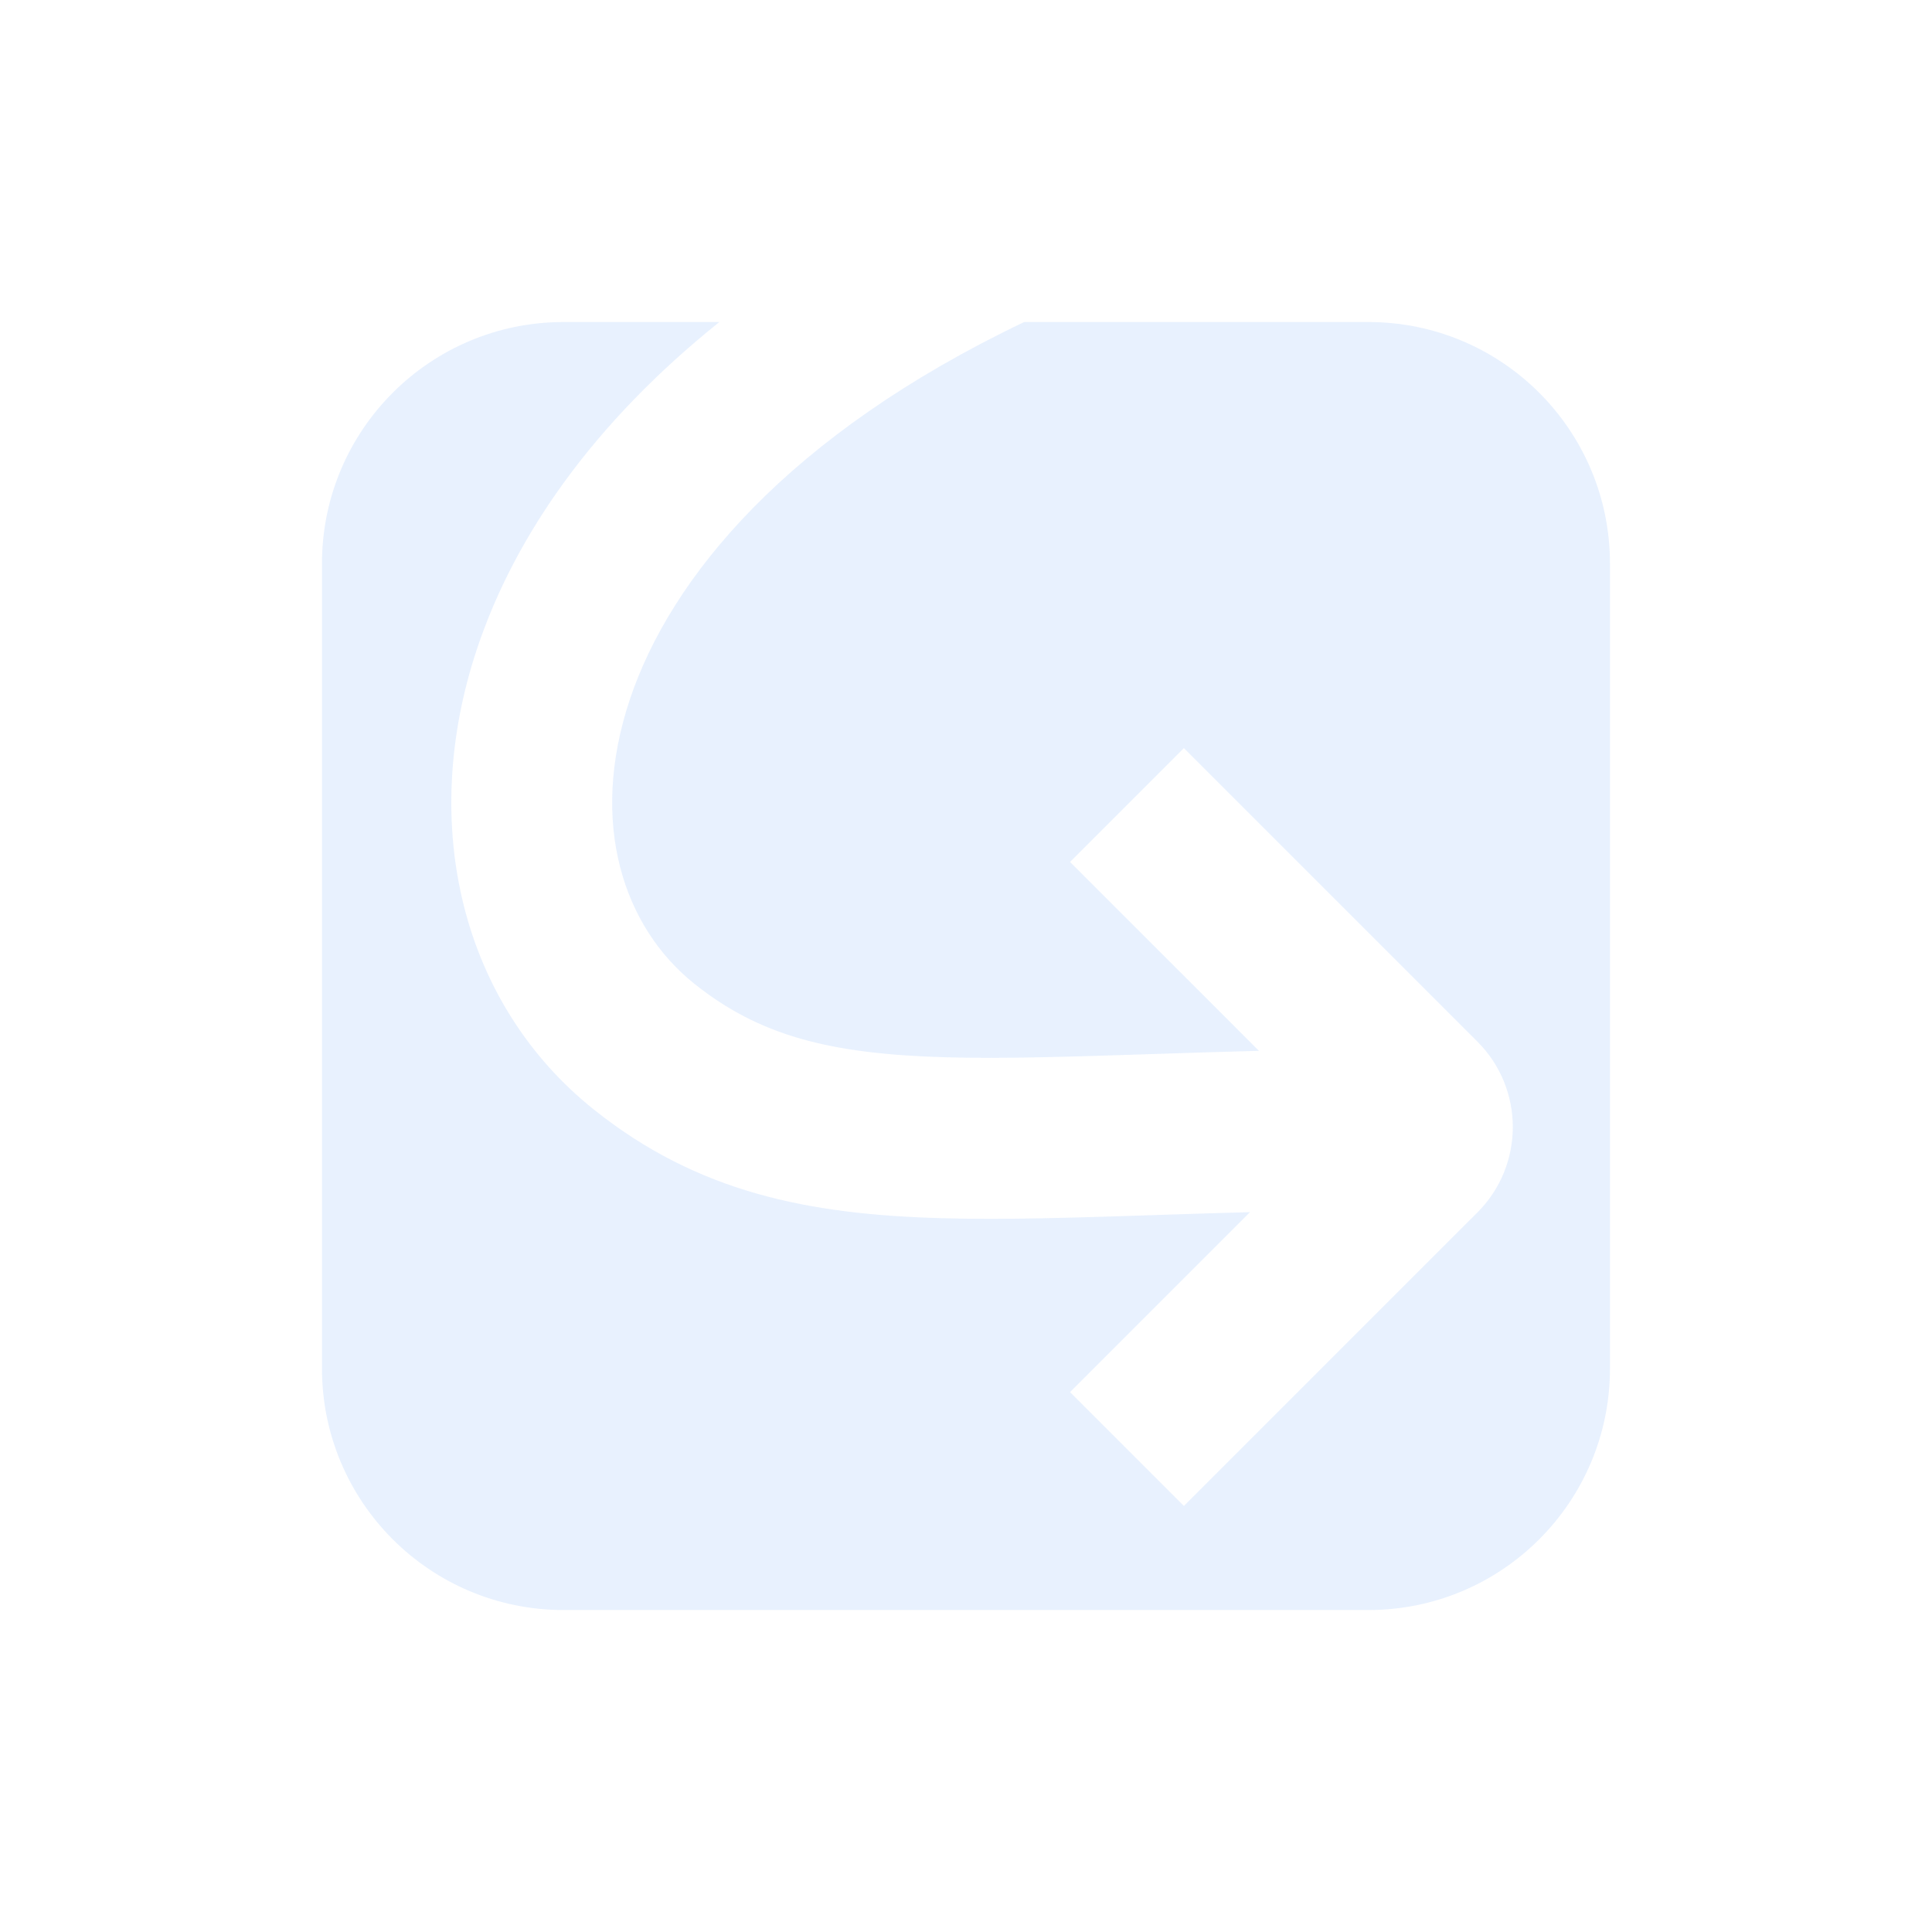 <svg width="32" height="32" viewBox="0 0 32 32" fill="none" xmlns="http://www.w3.org/2000/svg">
<path fill-rule="evenodd" clip-rule="evenodd" d="M7.901 10.746C6.918 13.696 7.668 16.643 9.833 18.375C11.554 19.752 13.391 20.116 15.595 20.177C16.646 20.207 17.827 20.168 19.141 20.125L19.259 20.121C19.72 20.106 20.201 20.09 20.704 20.077L17.723 23.058L19.609 24.944L24.471 20.082C25.252 19.3 25.252 18.034 24.471 17.253L19.609 12.391L17.723 14.277L20.852 17.405C20.258 17.42 19.699 17.439 19.172 17.456L19.108 17.458L19.108 17.458C17.748 17.502 16.638 17.539 15.669 17.512C13.739 17.458 12.576 17.154 11.499 16.293C10.33 15.358 9.748 13.638 10.431 11.589C11.101 9.577 13.037 7.209 16.963 5.334H22.666C24.875 5.334 26.666 7.125 26.666 9.334V22.667C26.666 24.877 24.875 26.667 22.666 26.667H9.333C7.124 26.667 5.333 24.877 5.333 22.667V9.334C5.333 7.125 7.124 5.334 9.333 5.334H11.915C9.848 6.989 8.53 8.859 7.901 10.746Z" fill="#C1D9FE" fill-opacity="0.36"/>
</svg>
